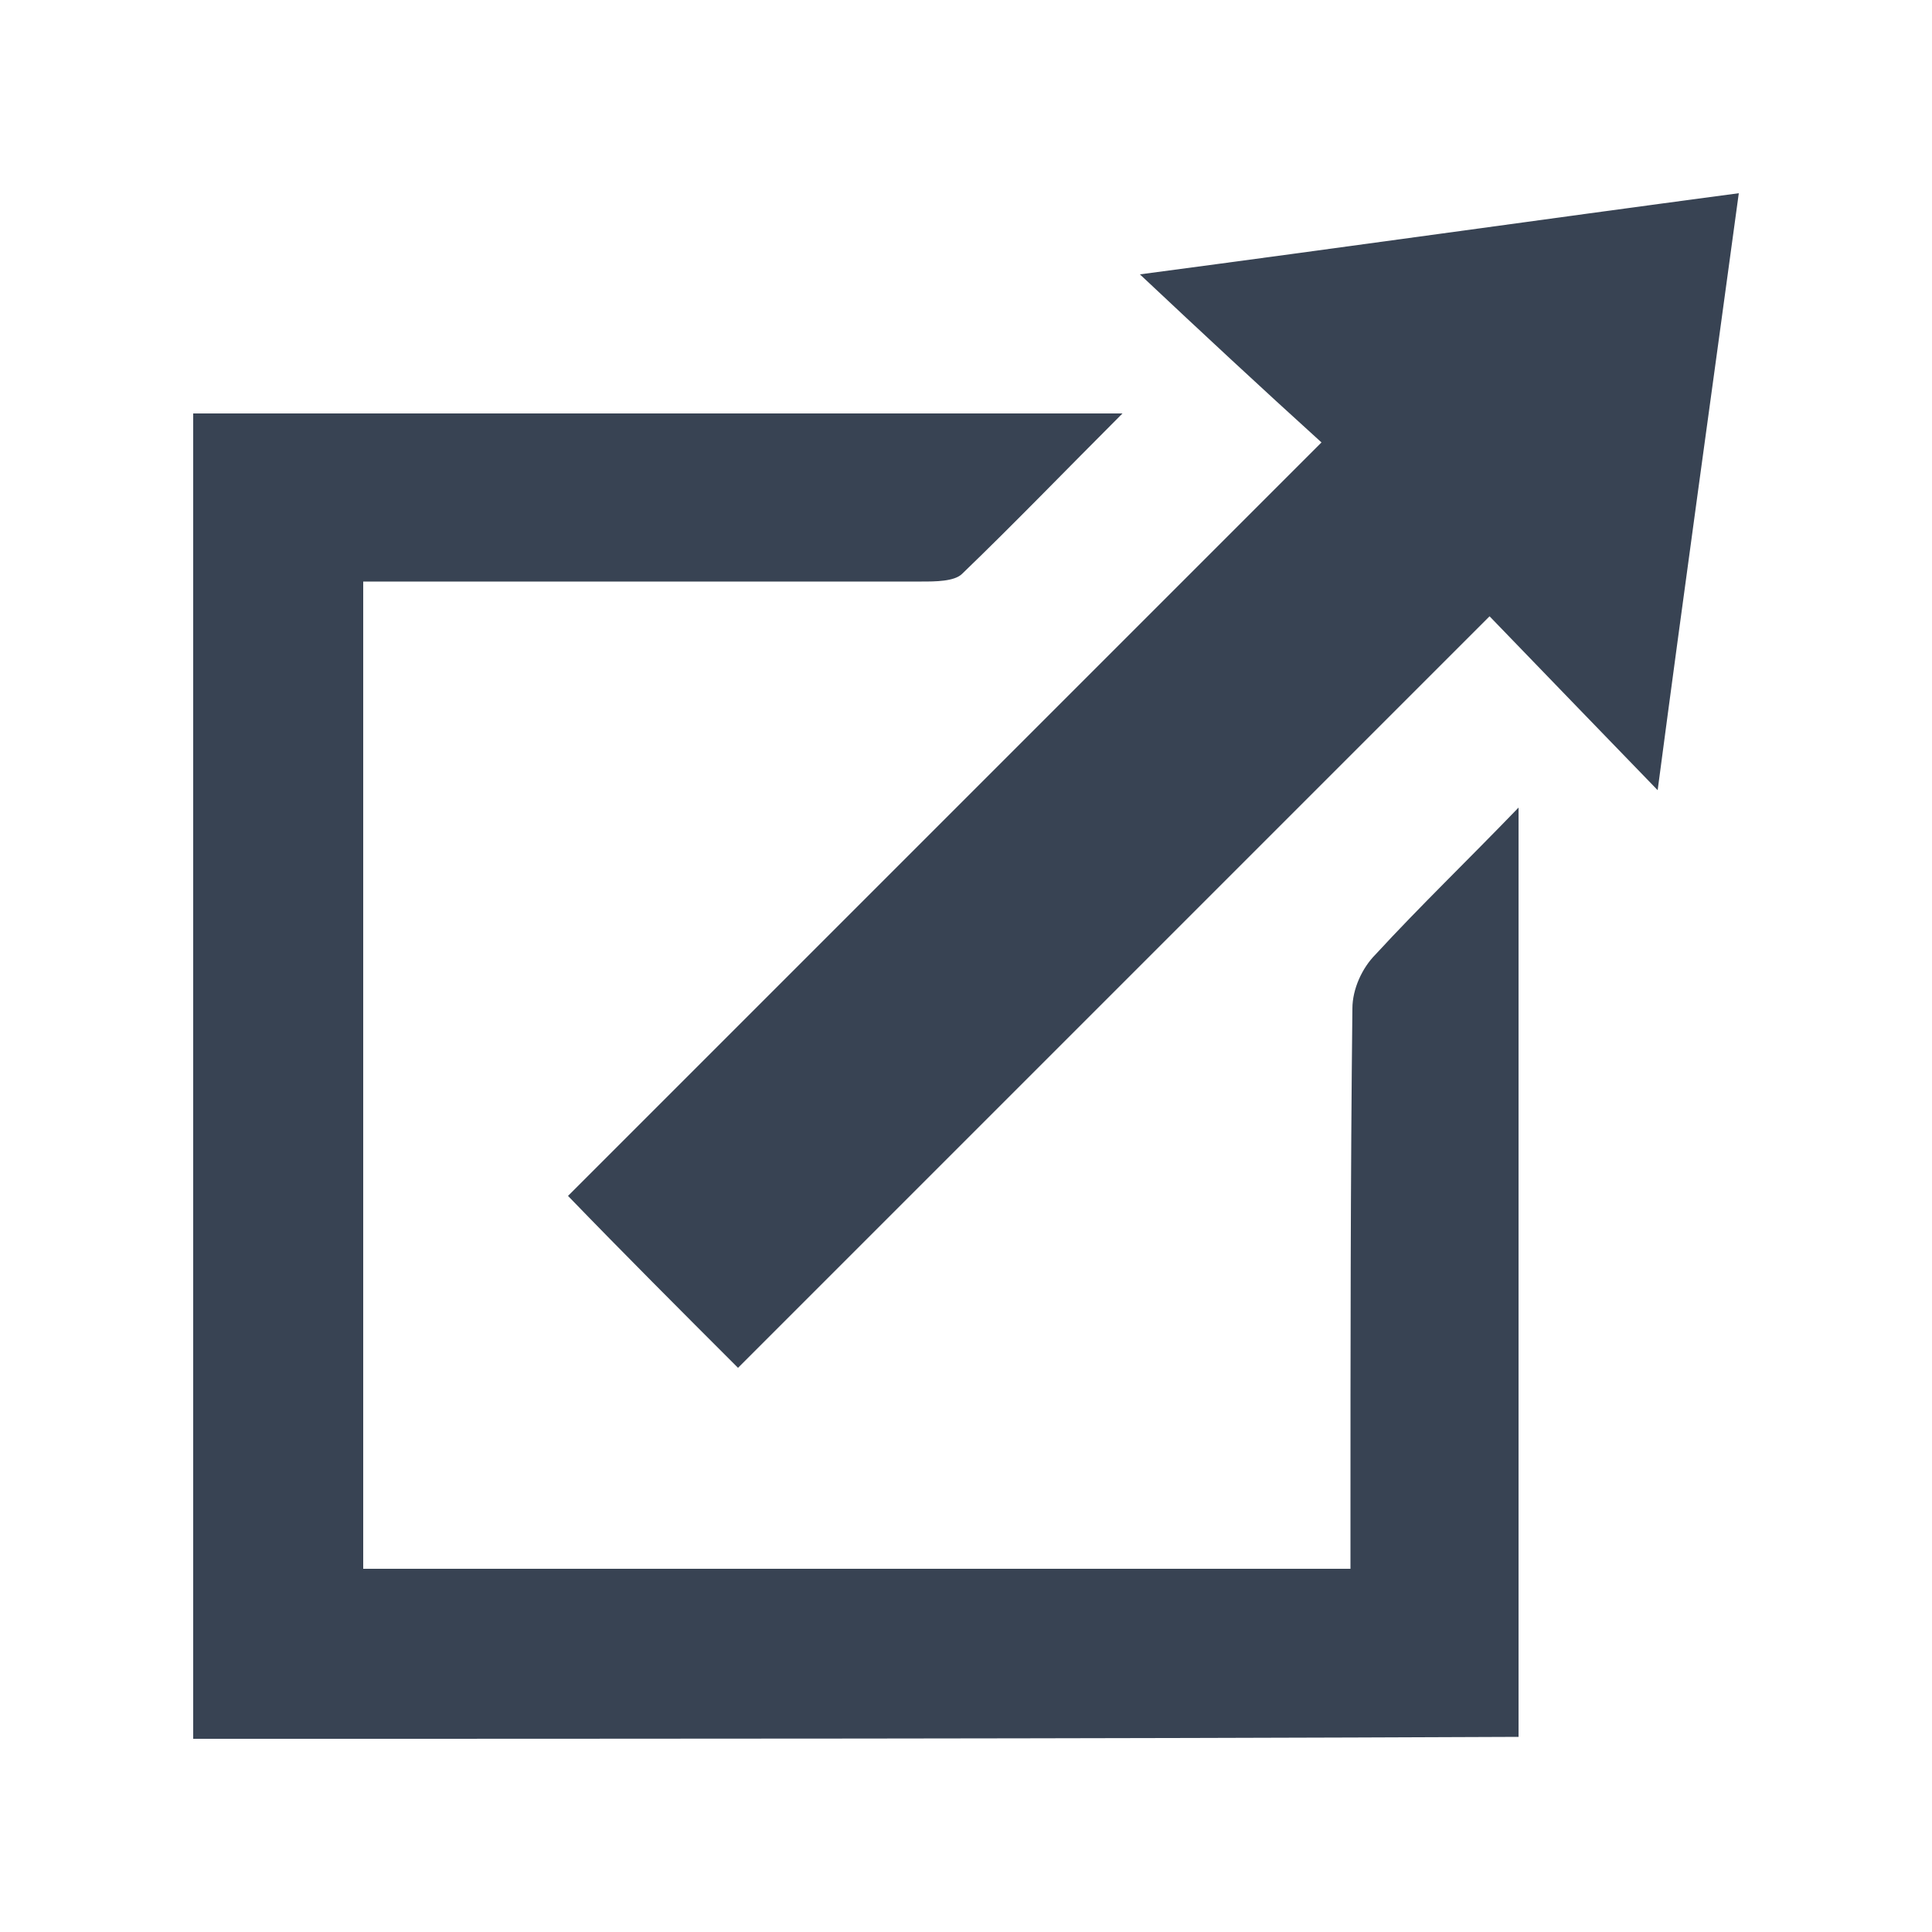 <?xml version="1.0" encoding="utf-8"?>
<!-- Generator: Adobe Illustrator 20.0.0, SVG Export Plug-In . SVG Version: 6.00 Build 0)  -->
<svg version="1.1" id="Layer_1" xmlns="http://www.w3.org/2000/svg" xmlns:xlink="http://www.w3.org/1999/xlink" x="0px" y="0px"
	 viewBox="0 0 100 100" style="enable-background:new 0 0 100 100;" xml:space="preserve">
<style type="text/css">
	.st0{fill:#384353;}
</style>
<g>
	<path class="st0" d="M10,90c0-22.9,0-45.7,0-68.6c16,0,31.8,0,48.1,0c-3,3-5.6,5.7-8.3,8.3c-0.4,0.4-1.4,0.4-2.1,0.4
		c-8.8,0-17.5,0-26.3,0c-0.8,0-1.6,0-2.6,0c0,17,0,34,0,51.1c16.9,0,33.9,0,51.1,0c0-0.8,0-1.6,0-2.4c0-8.9,0-17.7,0.1-26.6
		c0-1,0.5-2.1,1.2-2.8c2.3-2.5,4.7-4.8,7.4-7.6c0,16.3,0,32.1,0,48.1C55.8,90,33,90,10,90z"/>
	<path class="st0" d="M68.4,22.9c-3.2-2.9-6.1-5.6-9.4-8.7c10.6-1.4,20.5-2.8,31-4.2c-1.4,10.3-2.8,20.3-4.2,30.9
		c-3.1-3.2-5.9-6.1-8.7-9C63.9,45.1,51,58,38.2,70.8c-3-3-5.9-5.9-8.8-8.9C42.1,49.2,55,36.3,68.4,22.9z"/>
</g>
</svg>
